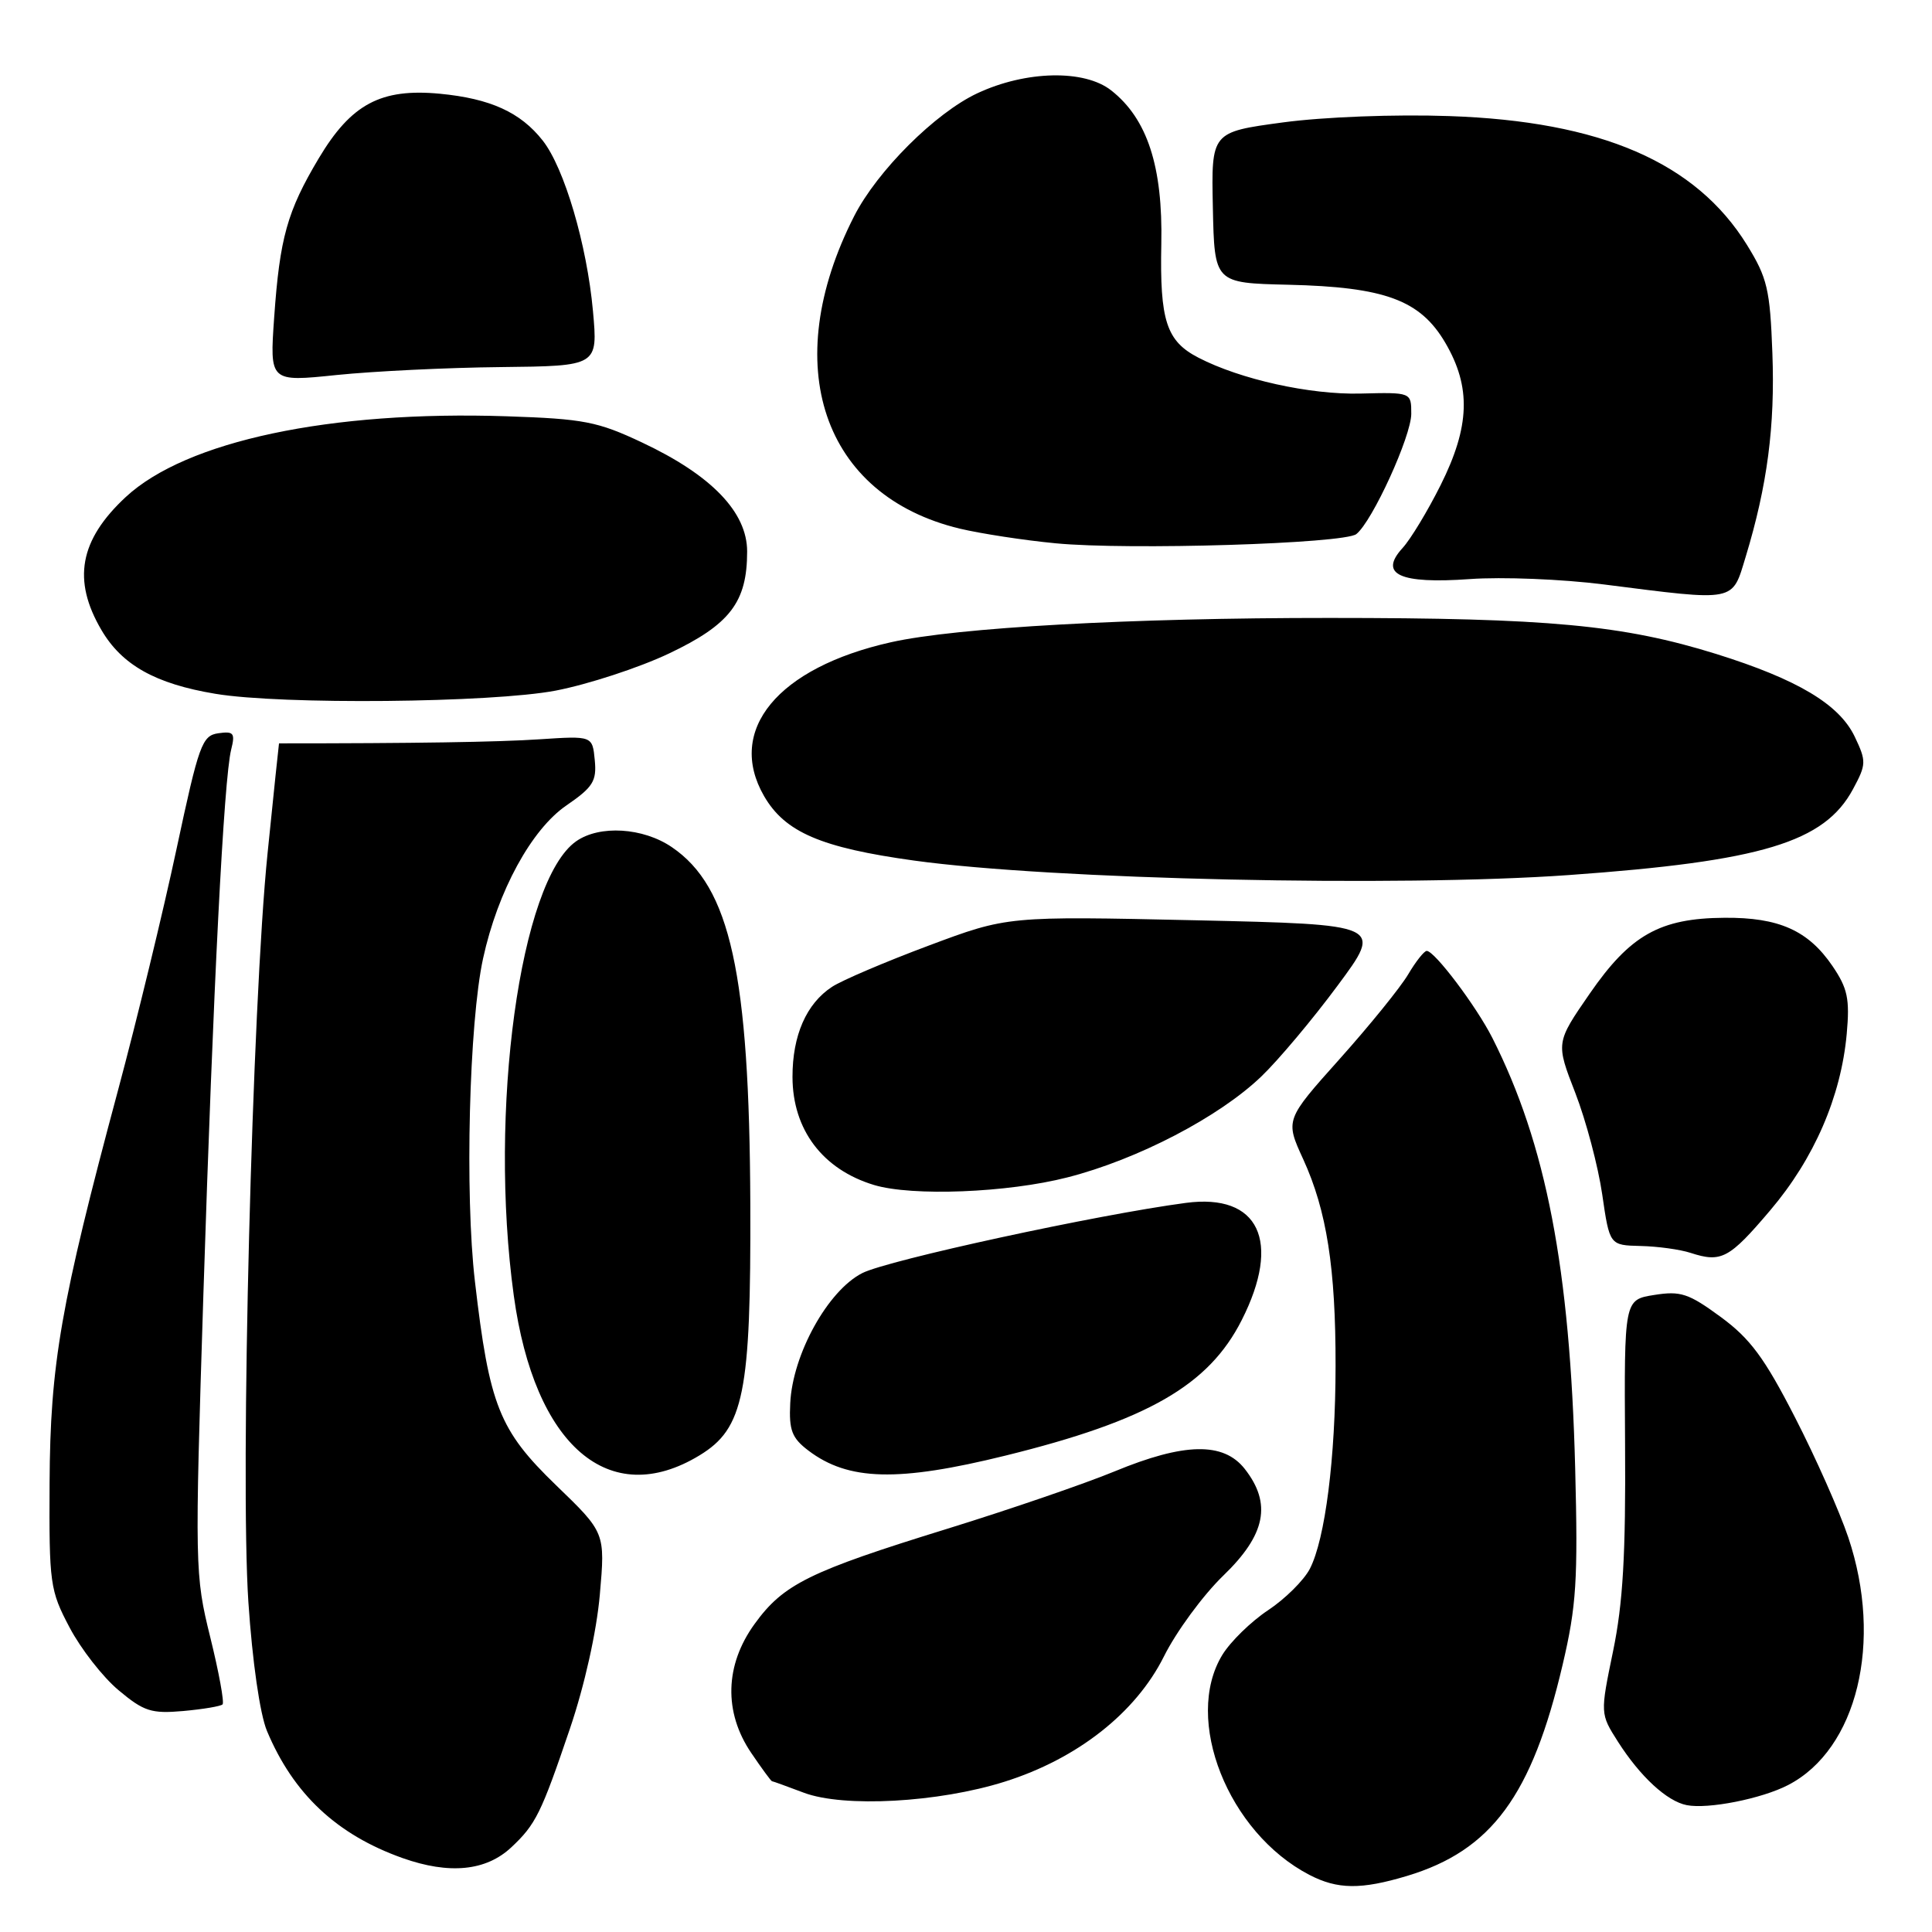 <?xml version="1.0" encoding="UTF-8" standalone="no"?>
<!DOCTYPE svg PUBLIC "-//W3C//DTD SVG 1.1//EN" "http://www.w3.org/Graphics/SVG/1.1/DTD/svg11.dtd" >
<svg xmlns="http://www.w3.org/2000/svg" xmlns:xlink="http://www.w3.org/1999/xlink" version="1.1" viewBox="0 0 256 256">
 <g >
 <path fill="currentColor"
d=" M 186.44 248.57 C 197.64 245.20 202.99 237.93 207.06 220.57 C 208.88 212.82 209.10 209.40 208.72 194.57 C 208.04 168.06 204.87 151.61 197.74 137.52 C 195.61 133.32 190.09 126.00 189.05 126.00 C 188.71 126.00 187.60 127.40 186.59 129.11 C 185.58 130.82 181.50 135.86 177.52 140.31 C 170.29 148.39 170.29 148.39 172.69 153.62 C 175.80 160.42 176.99 168.04 176.97 181.00 C 176.96 193.21 175.59 203.95 173.56 207.88 C 172.77 209.40 170.28 211.87 168.03 213.36 C 165.77 214.86 163.04 217.52 161.96 219.29 C 156.77 227.81 162.72 242.83 173.50 248.43 C 177.23 250.37 180.35 250.40 186.44 248.57 Z  M 67.74 244.79 C 70.99 241.75 71.71 240.28 75.52 229.05 C 77.46 223.33 79.05 216.21 79.48 211.30 C 80.20 203.09 80.20 203.09 73.68 196.80 C 66.14 189.51 64.84 186.26 62.93 169.79 C 61.58 158.24 62.16 135.47 64.01 127.00 C 65.95 118.09 70.42 109.89 75.06 106.72 C 78.58 104.30 79.08 103.50 78.81 100.72 C 78.50 97.50 78.50 97.50 71.50 97.96 C 65.99 98.33 54.81 98.50 36.97 98.50 C 36.95 98.50 36.27 105.03 35.46 113.00 C 33.41 132.96 31.81 195.65 32.91 212.26 C 33.44 220.17 34.44 227.11 35.37 229.35 C 38.87 237.71 44.62 243.10 53.33 246.20 C 59.54 248.40 64.39 247.92 67.74 244.79 Z  M 236.93 236.53 C 246.09 231.80 249.55 217.54 244.91 203.72 C 243.76 200.30 240.58 193.12 237.83 187.78 C 233.80 179.92 231.91 177.37 228.00 174.50 C 223.75 171.38 222.68 171.03 219.19 171.59 C 215.21 172.22 215.21 172.22 215.33 191.36 C 215.43 205.95 215.05 212.47 213.74 218.79 C 212.03 227.08 212.03 227.08 214.39 230.79 C 217.34 235.41 220.88 238.68 223.50 239.19 C 226.33 239.75 233.44 238.34 236.93 236.53 Z  M 133.13 236.08 C 142.75 233.05 150.49 226.96 154.22 219.50 C 155.86 216.20 159.41 211.37 162.10 208.77 C 167.72 203.35 168.54 199.23 164.93 194.63 C 162.11 191.05 156.92 191.15 147.68 194.97 C 143.73 196.60 133.76 200.02 125.52 202.57 C 107.21 208.23 103.80 209.91 99.99 215.18 C 96.04 220.62 95.88 226.88 99.54 232.27 C 100.93 234.32 102.17 236.01 102.29 236.02 C 102.40 236.02 104.30 236.71 106.50 237.54 C 111.80 239.54 124.36 238.85 133.13 236.08 Z  M 29.49 225.84 C 29.74 225.59 29.01 221.59 27.86 216.94 C 25.82 208.68 25.80 207.71 26.95 171.50 C 28.25 130.91 29.66 103.20 30.63 99.33 C 31.18 97.14 30.97 96.87 28.93 97.16 C 26.77 97.47 26.35 98.65 23.39 112.50 C 21.63 120.75 18.14 135.15 15.63 144.50 C 8.04 172.77 6.65 180.76 6.57 196.50 C 6.50 209.87 6.62 210.73 9.22 215.65 C 10.71 218.48 13.63 222.23 15.72 223.97 C 19.06 226.77 20.06 227.09 24.27 226.72 C 26.90 226.48 29.25 226.09 29.49 225.84 Z  M 92.68 192.85 C 98.58 189.27 99.51 184.64 99.42 159.50 C 99.30 129.01 96.78 117.52 89.02 112.25 C 85.20 109.65 79.45 109.30 76.35 111.47 C 68.90 116.68 64.71 147.20 68.08 171.68 C 70.82 191.59 80.72 200.11 92.68 192.85 Z  M 133.25 192.87 C 152.05 188.23 160.15 183.58 164.53 174.93 C 169.84 164.46 166.81 158.10 157.13 159.39 C 145.43 160.94 117.68 166.96 114.26 168.69 C 109.70 171.00 105.02 179.45 104.71 185.94 C 104.53 189.51 104.93 190.55 107.12 192.21 C 112.41 196.22 118.99 196.39 133.25 192.87 Z  M 234.56 160.38 C 240.39 153.52 243.94 145.32 244.70 137.00 C 245.12 132.35 244.82 130.96 242.81 128.00 C 239.60 123.29 235.71 121.55 228.50 121.61 C 219.94 121.67 216.02 123.88 210.64 131.67 C 206.15 138.17 206.15 138.17 208.74 144.83 C 210.16 148.50 211.76 154.54 212.30 158.25 C 213.28 165.00 213.28 165.00 217.39 165.10 C 219.65 165.15 222.62 165.56 224.00 166.01 C 228.09 167.34 229.12 166.79 234.56 160.38 Z  M 141.44 156.01 C 150.73 153.64 161.56 148.00 167.15 142.62 C 169.39 140.47 173.93 135.07 177.23 130.61 C 183.25 122.50 183.25 122.50 158.37 121.94 C 133.50 121.39 133.50 121.39 123.05 125.30 C 117.30 127.45 111.54 129.91 110.25 130.76 C 106.85 132.98 105.00 137.20 105.01 142.70 C 105.02 149.69 109.00 154.96 115.82 157.02 C 120.88 158.54 133.48 158.05 141.44 156.01 Z  M 207.87 115.95 C 233.46 114.12 241.74 111.61 245.53 104.57 C 247.30 101.28 247.32 100.89 245.76 97.61 C 243.71 93.32 238.17 90.02 227.43 86.66 C 215.06 82.81 205.18 81.88 176.17 81.88 C 149.72 81.87 126.78 83.15 118.06 85.10 C 103.04 88.46 96.21 96.75 101.24 105.48 C 104.01 110.27 108.77 112.32 121.12 114.03 C 139.34 116.55 185.34 117.56 207.87 115.95 Z  M 73.63 91.51 C 77.93 90.68 84.69 88.47 88.65 86.59 C 96.73 82.75 99.00 79.79 99.00 73.08 C 99.00 67.87 94.29 62.97 85.09 58.64 C 79.18 55.85 77.33 55.50 67.15 55.16 C 43.75 54.38 24.66 58.43 16.66 65.86 C 10.53 71.56 9.56 76.87 13.44 83.48 C 16.16 88.12 20.59 90.61 28.53 91.93 C 37.28 93.40 65.13 93.13 73.63 91.51 Z  M 231.32 73.75 C 234.18 64.33 235.21 56.46 234.85 46.81 C 234.54 38.34 234.18 36.82 231.48 32.45 C 224.71 21.51 212.12 16.06 192.00 15.38 C 184.85 15.13 175.43 15.49 170.00 16.22 C 160.50 17.50 160.50 17.50 160.71 27.50 C 160.92 37.50 160.92 37.50 170.71 37.73 C 183.52 38.03 188.19 39.76 191.51 45.42 C 194.95 51.29 194.78 56.50 190.89 64.28 C 189.18 67.70 186.92 71.44 185.86 72.60 C 182.65 76.10 185.44 77.40 194.77 76.73 C 199.02 76.42 207.00 76.74 212.50 77.44 C 230.21 79.69 229.47 79.83 231.32 73.75 Z  M 179.72 70.77 C 181.84 69.09 187.00 57.80 187.00 54.83 C 187.00 51.98 187.00 51.98 180.25 52.15 C 173.57 52.31 164.37 50.28 158.79 47.39 C 154.55 45.20 153.67 42.49 153.88 32.33 C 154.09 22.07 152.03 15.74 147.24 11.98 C 143.69 9.18 135.93 9.35 129.50 12.36 C 123.93 14.97 116.24 22.64 113.18 28.64 C 103.12 48.37 108.97 65.68 127.19 70.05 C 129.97 70.71 135.68 71.59 139.88 71.99 C 149.55 72.92 178.10 72.04 179.72 70.77 Z  M 66.37 48.64 C 79.23 48.50 79.23 48.50 78.57 41.21 C 77.77 32.43 74.78 22.26 71.91 18.62 C 68.97 14.88 64.97 13.06 58.28 12.42 C 50.46 11.68 46.53 13.78 42.23 20.99 C 38.05 28.00 37.07 31.53 36.33 42.05 C 35.73 50.61 35.73 50.61 44.61 49.69 C 49.50 49.19 59.29 48.71 66.37 48.64 Z "/>
</g>
</svg>